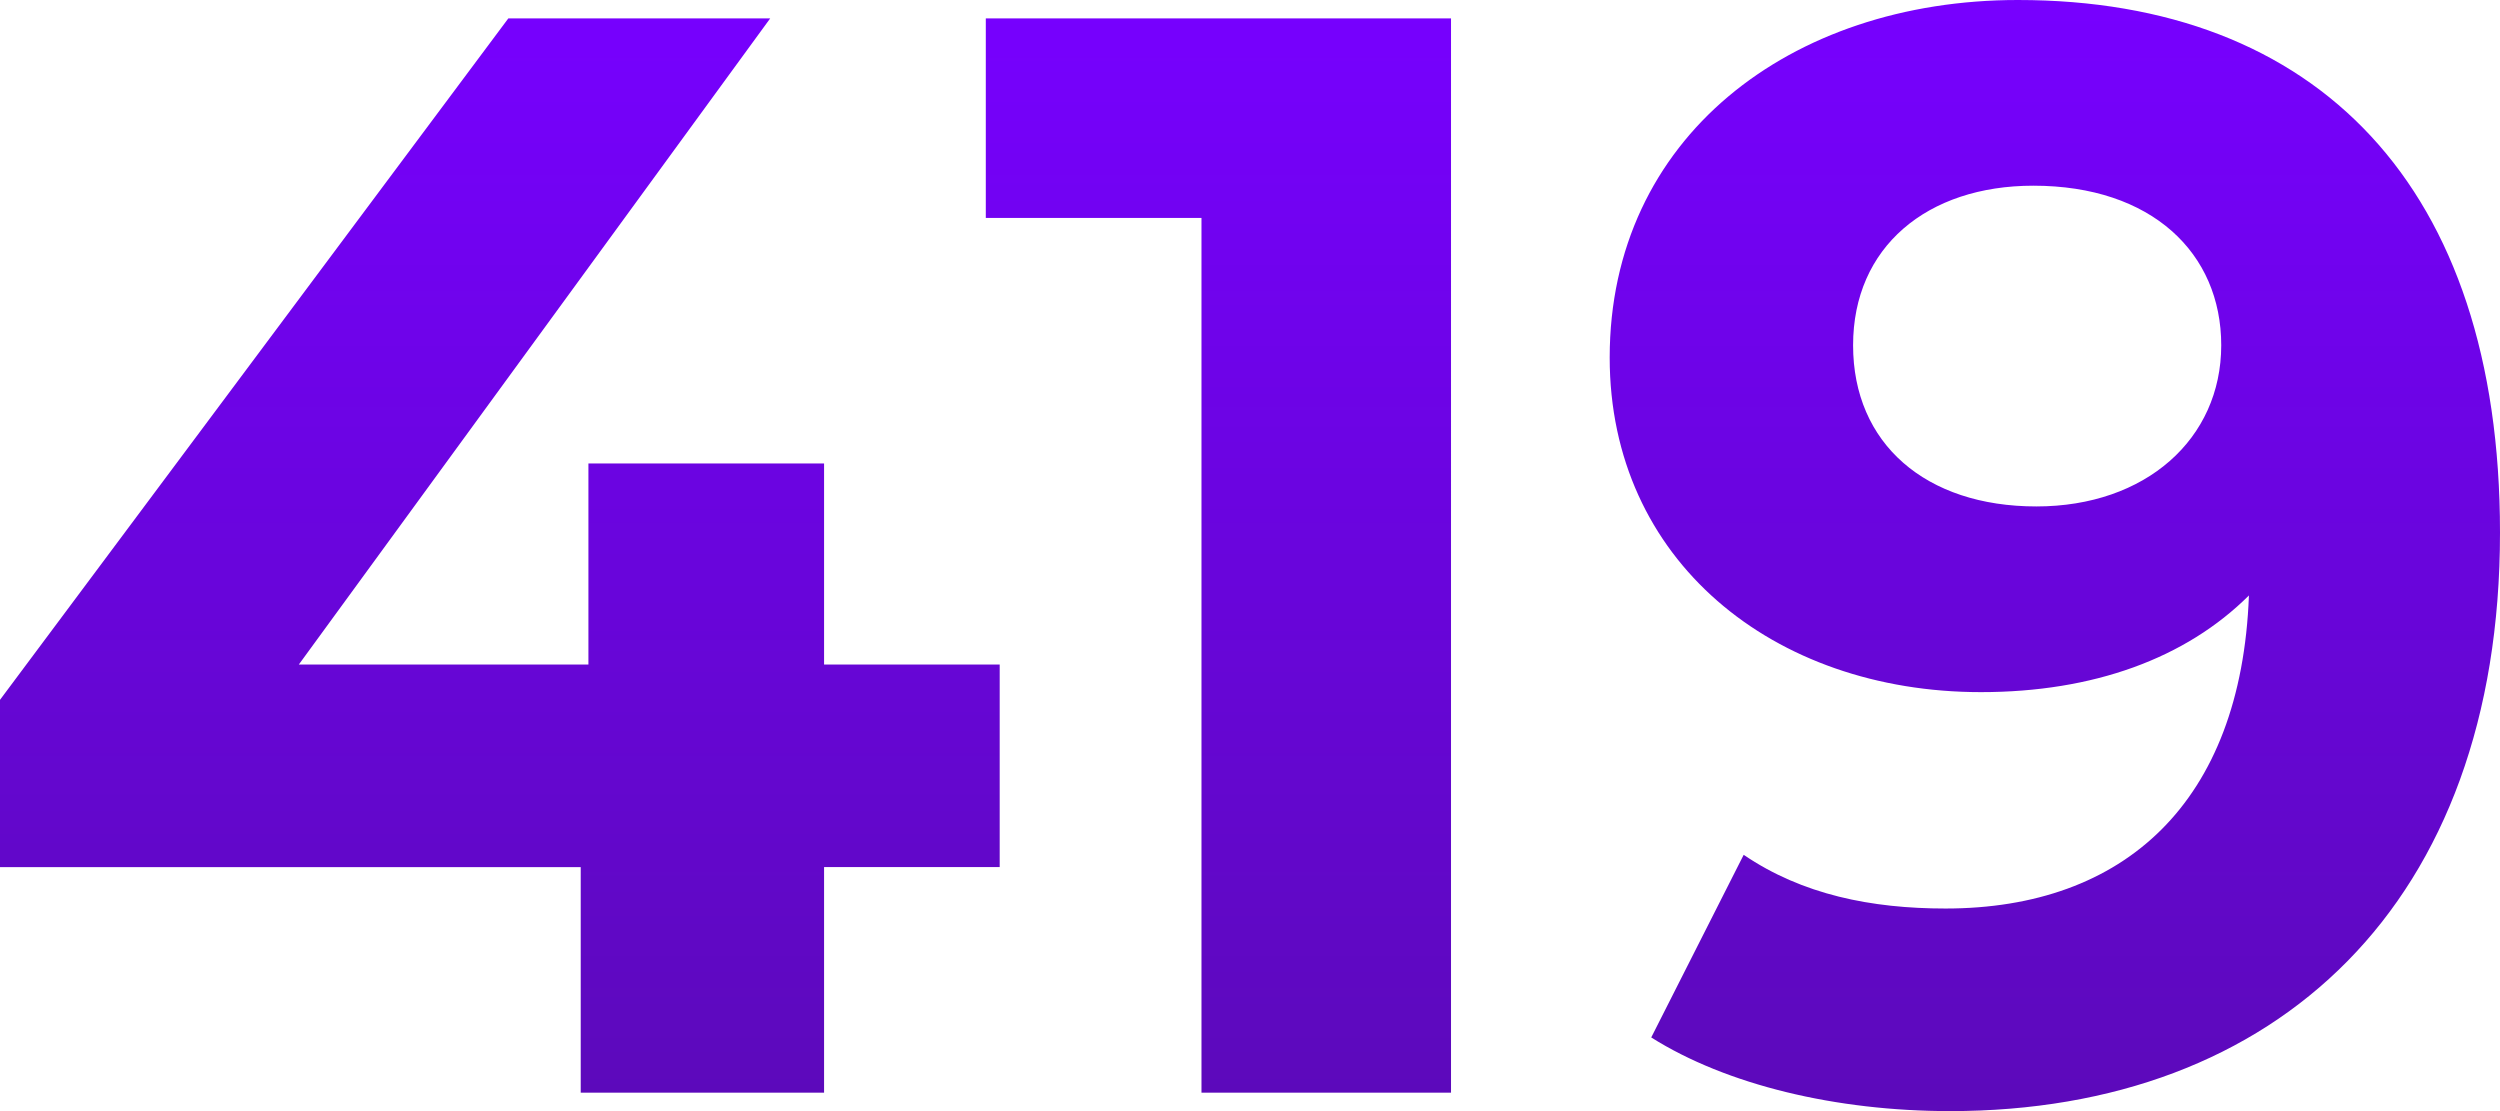 <svg xmlns="http://www.w3.org/2000/svg" xmlns:xlink="http://www.w3.org/1999/xlink" width="324" height="144" viewBox="0 0 324 144">
  <defs>
    <linearGradient id="linear-gradient" x1="0.5" x2="0.5" y2="2.198" gradientUnits="objectBoundingBox">
      <stop offset="0" stop-color="#70f"/>
      <stop offset="1" stop-color="#3b1567"/>
    </linearGradient>
  </defs>
  <path id="_419-number" data-name="419-number" d="M-33.54-56.278H-56.3V-82.334H-86.841v26.055h-37.53l61.087-83.735H-97.222L-163.1-51.7v21.68h75.261V-.787H-56.3V-30.024H-33.54Zm-1.8-83.735v25.856H-7.388V-.787h32.34V-140.013ZM98.416-142.4c-29.545,0-52.9,17.9-52.9,46.343C45.514-69.8,66.674-52.7,93.625-52.7c14.573,0,26.551-4.376,34.736-12.53-1,26.851-16.17,40.575-39.327,40.575-9.582,0-18.566-1.79-26.152-6.961L50.9-7.947C60.686-1.781,74.859,1.6,89.632,1.6c42.322,0,71.268-26.851,71.268-74.983C160.9-118.334,137.144-142.4,98.416-142.4Zm2.4,65.635c-14.373,0-23.756-8.155-23.756-20.884s9.582-20.685,23.357-20.685c15.372,0,24.355,8.751,24.355,20.685C124.767-85.516,114.985-76.765,100.811-76.765Z" transform="translate(163.1 142.4)" fill="url(#linear-gradient)"/>
</svg>